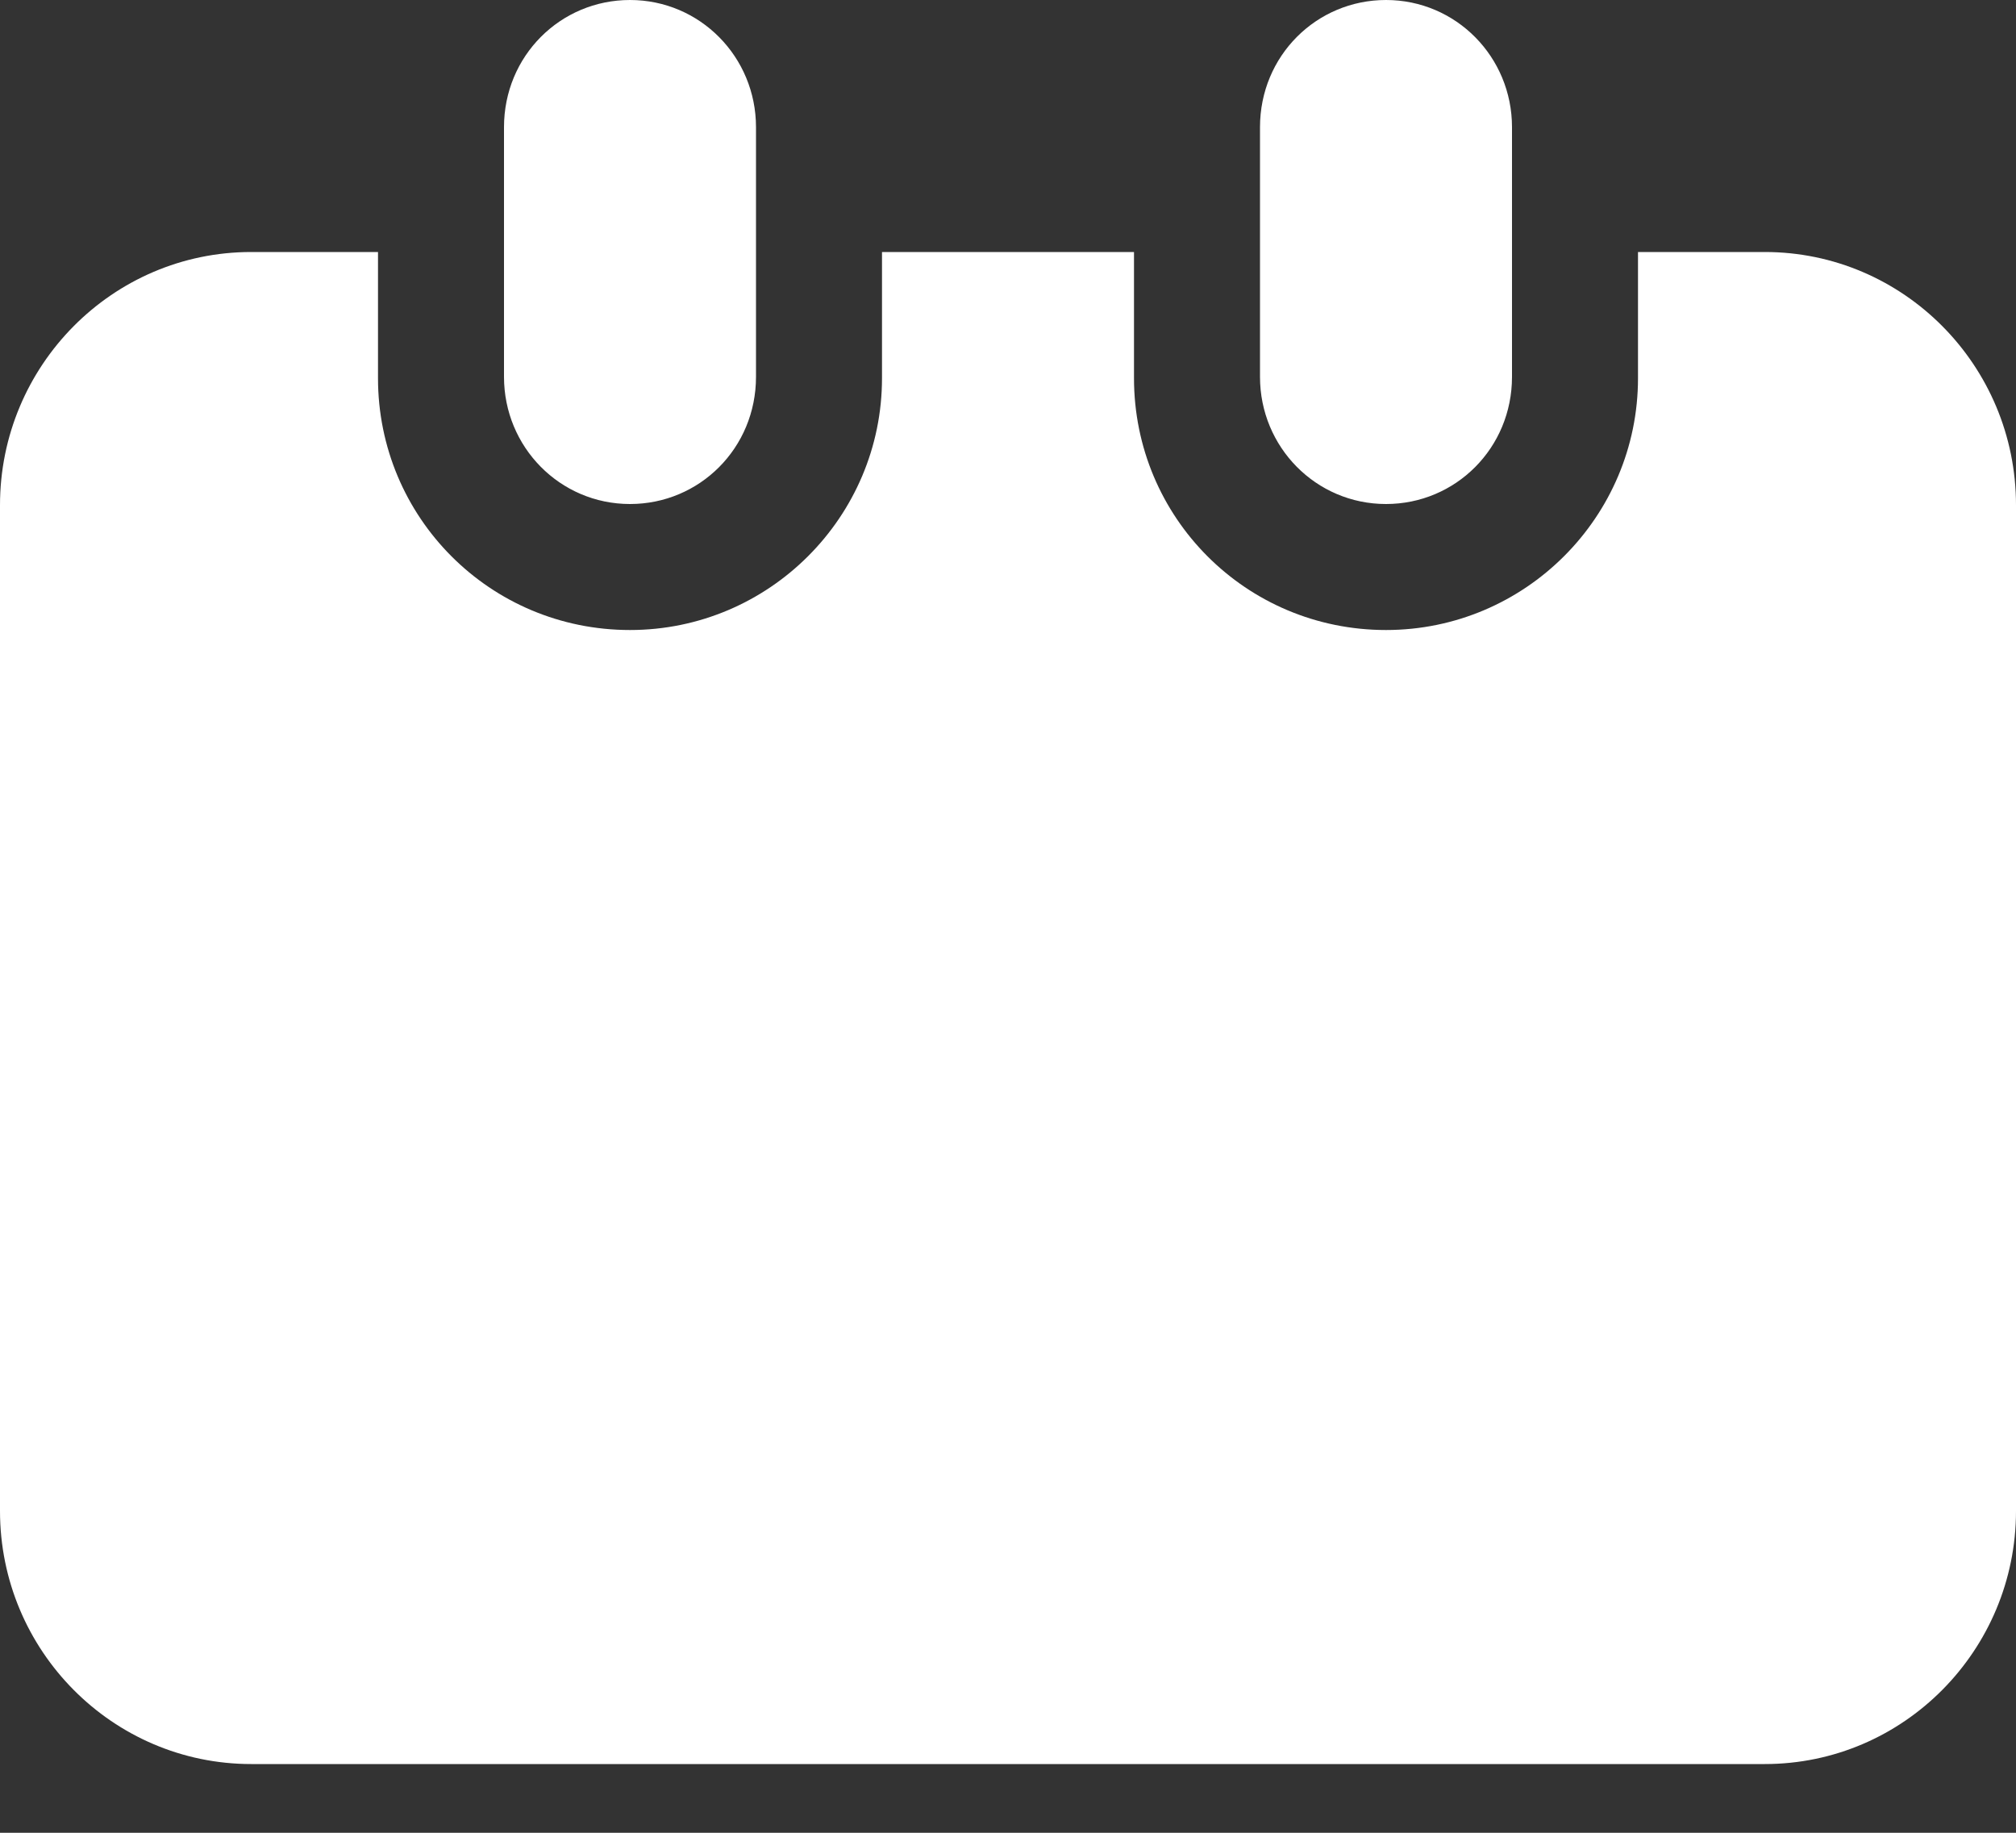 <?xml version="1.0" encoding="UTF-8"?>
<svg width="22px" height="20px" viewBox="0 0 22 20" version="1.1" xmlns="http://www.w3.org/2000/svg" xmlns:xlink="http://www.w3.org/1999/xlink">
    <rect x="0" y="0" width="22" height="20" fill="#333333" stroke="none"/>
    <!-- Generator: Sketch 52.5 (67469) - http://www.bohemiancoding.com/sketch -->
    <title>icon-event-codes-white</title>
    <desc>Created with Sketch.</desc>
    <g id="Symbols" stroke="none" stroke-width="1" fill="none" fill-rule="evenodd">
        <path d="M15.125,5.5 C14.361,5.5 13.75,4.879 13.75,4.112 L13.75,1.388 C13.75,0.61 14.366,0 15.125,0 C15.889,0 16.5,0.621 16.5,1.388 L16.5,4.112 C16.5,4.89 15.884,5.5 15.125,5.5 M2.741,2.75 L4.125,2.75 L4.125,4.127 C4.125,5.645 5.346,6.875 6.875,6.875 C8.394,6.875 9.625,5.639 9.625,4.127 L9.625,2.75 L12.375,2.75 L12.375,4.127 C12.375,5.645 13.596,6.875 15.125,6.875 C16.644,6.875 17.875,5.639 17.875,4.127 L17.875,2.75 L19.259,2.75 C20.77,2.75 22,3.987 22,5.512 L22,16.488 C22,18.009 20.773,19.25 19.259,19.25 L2.741,19.25 C1.23,19.25 0,18.013 0,16.488 L0,5.512 C0,3.991 1.227,2.75 2.741,2.75 M6.875,5.5 C6.111,5.5 5.5,4.879 5.5,4.112 L5.5,1.388 C5.5,0.61 6.116,0 6.875,0 C7.639,0 8.25,0.621 8.25,1.388 L8.25,4.112 C8.25,4.89 7.634,5.5 6.875,5.5" id="icon-event-codes-white" fill="#FFFFFF"></path>
    </g>
</svg>